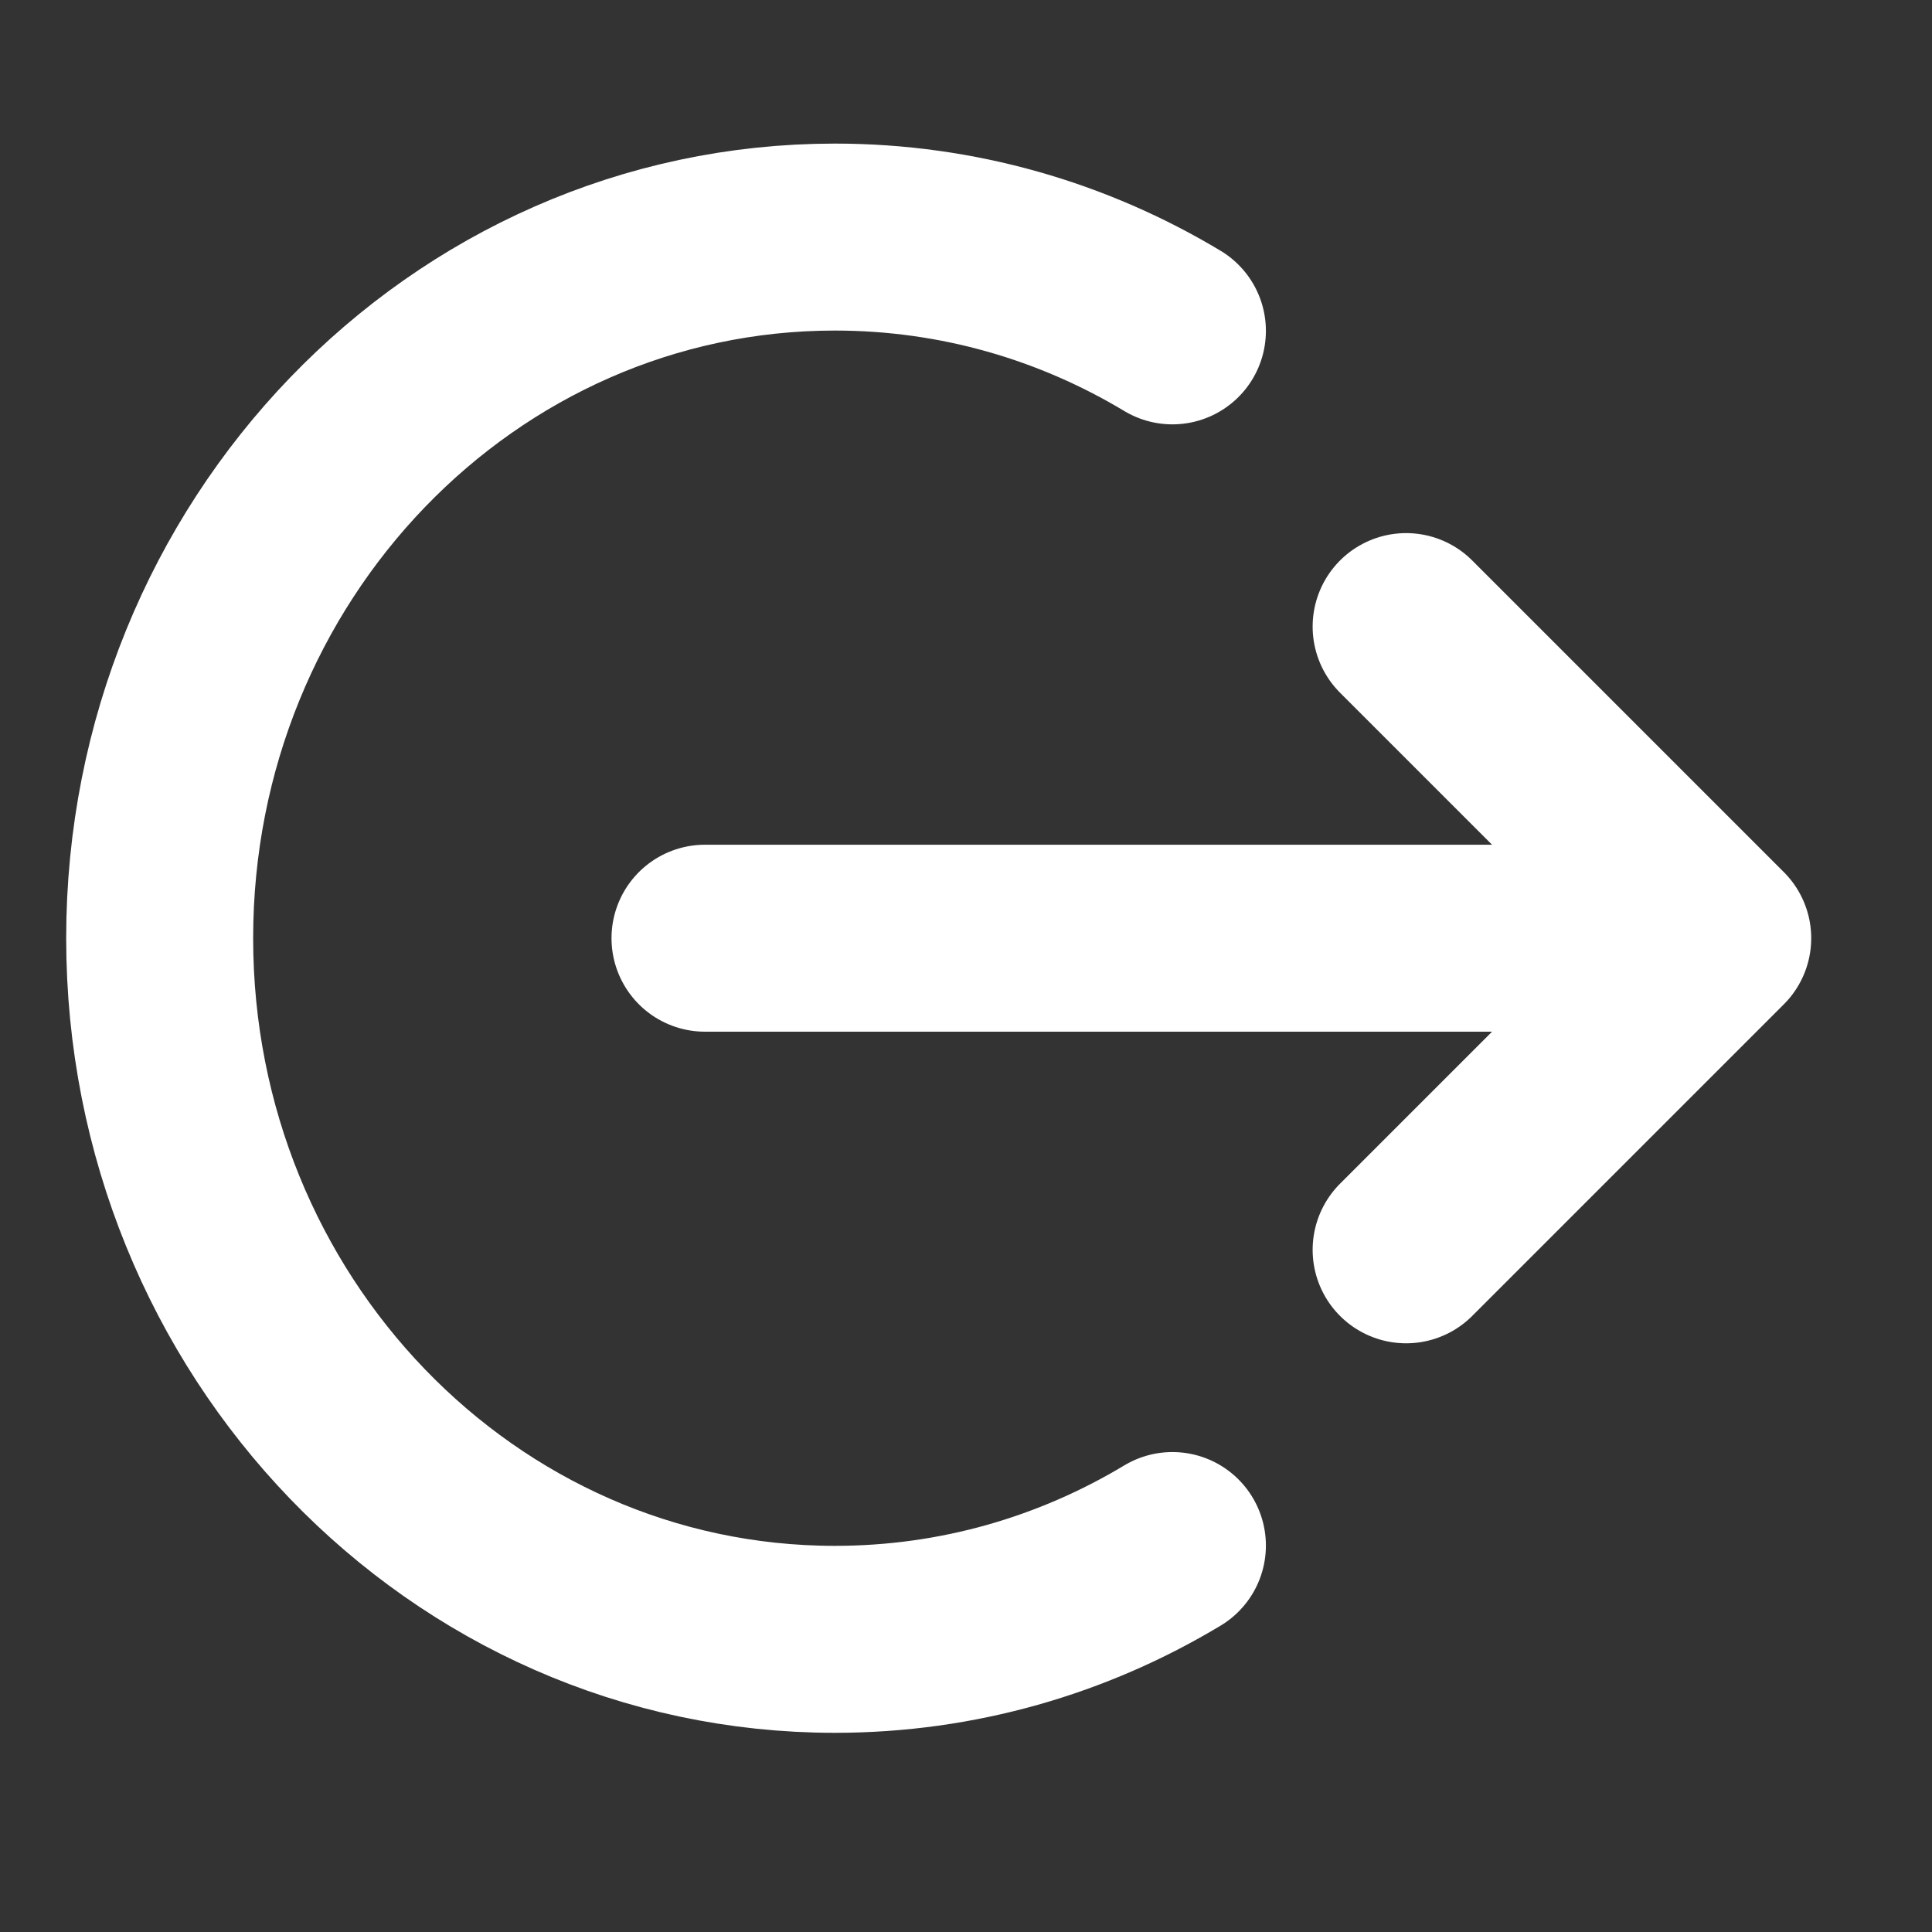 <svg class="SVGInline-svg profile-user-info-mobile__logout-icon-svg" viewBox="0 0 31 31" fill="none" xmlns="http://www.w3.org/2000/svg"><rect x="0" y="0" width="31" height="31" fill="#333333" stroke="none"/><path d="M22.562 10.054L27.562 15.054M27.562 15.054L22.562 20.054M27.562 15.054H11.312M18.812 5.309C17.219 4.352 15.369 3.804 13.396 3.804C7.413 3.804 2.562 8.841 2.562 15.054C2.562 21.268 7.413 26.304 13.396 26.304C15.369 26.304 17.219 25.757 18.812 24.799" stroke="white" stroke-width="3" stroke-linecap="round" stroke-linejoin="round"></path></svg>